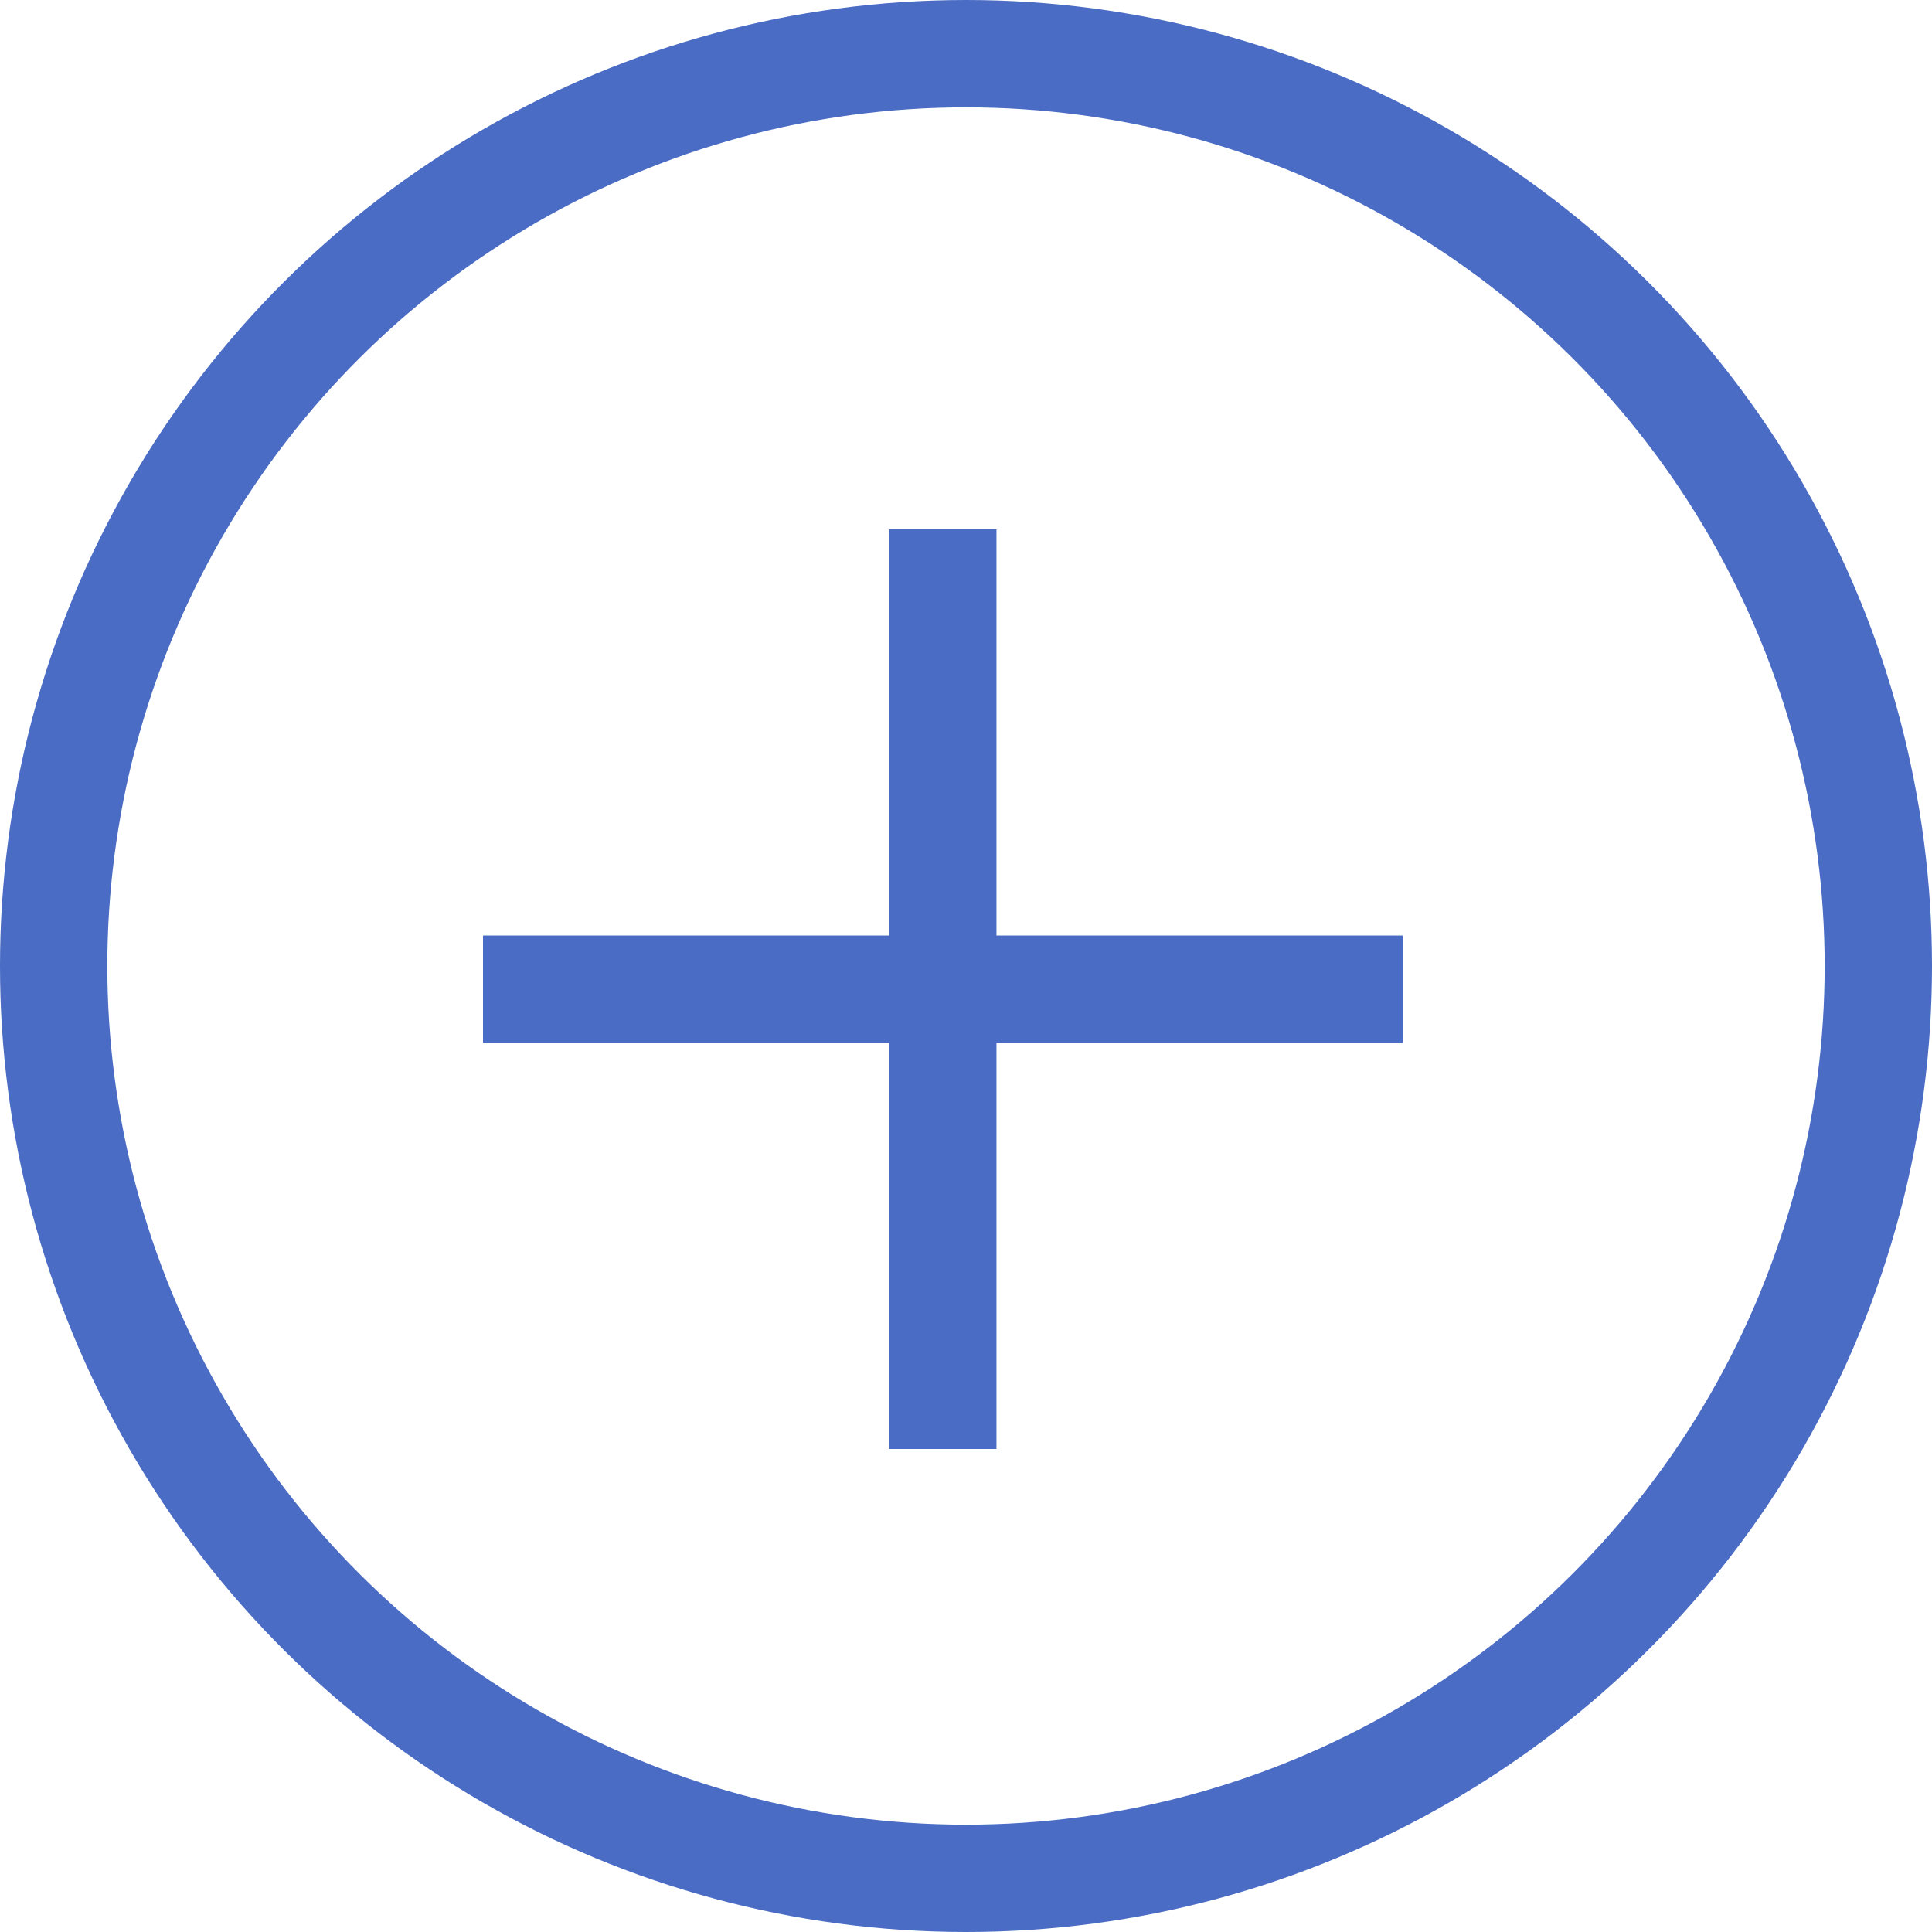 <svg xmlns="http://www.w3.org/2000/svg" width="18" height="18" viewBox="0 0 18 18">
    <g fill="none" fill-rule="evenodd">
        <path d="M0 0h18v18H0z"/>
        <circle cx="9" cy="9" r="8.5" stroke="#4B6CC4" transform="rotate(90 9 9)"/>
        <path stroke="#4B6CC4" stroke-linecap="round" d="M13.068 9.216H4.5h8.567zM8.784 13.5V4.931 13.5z"/>
    </g>
</svg>
